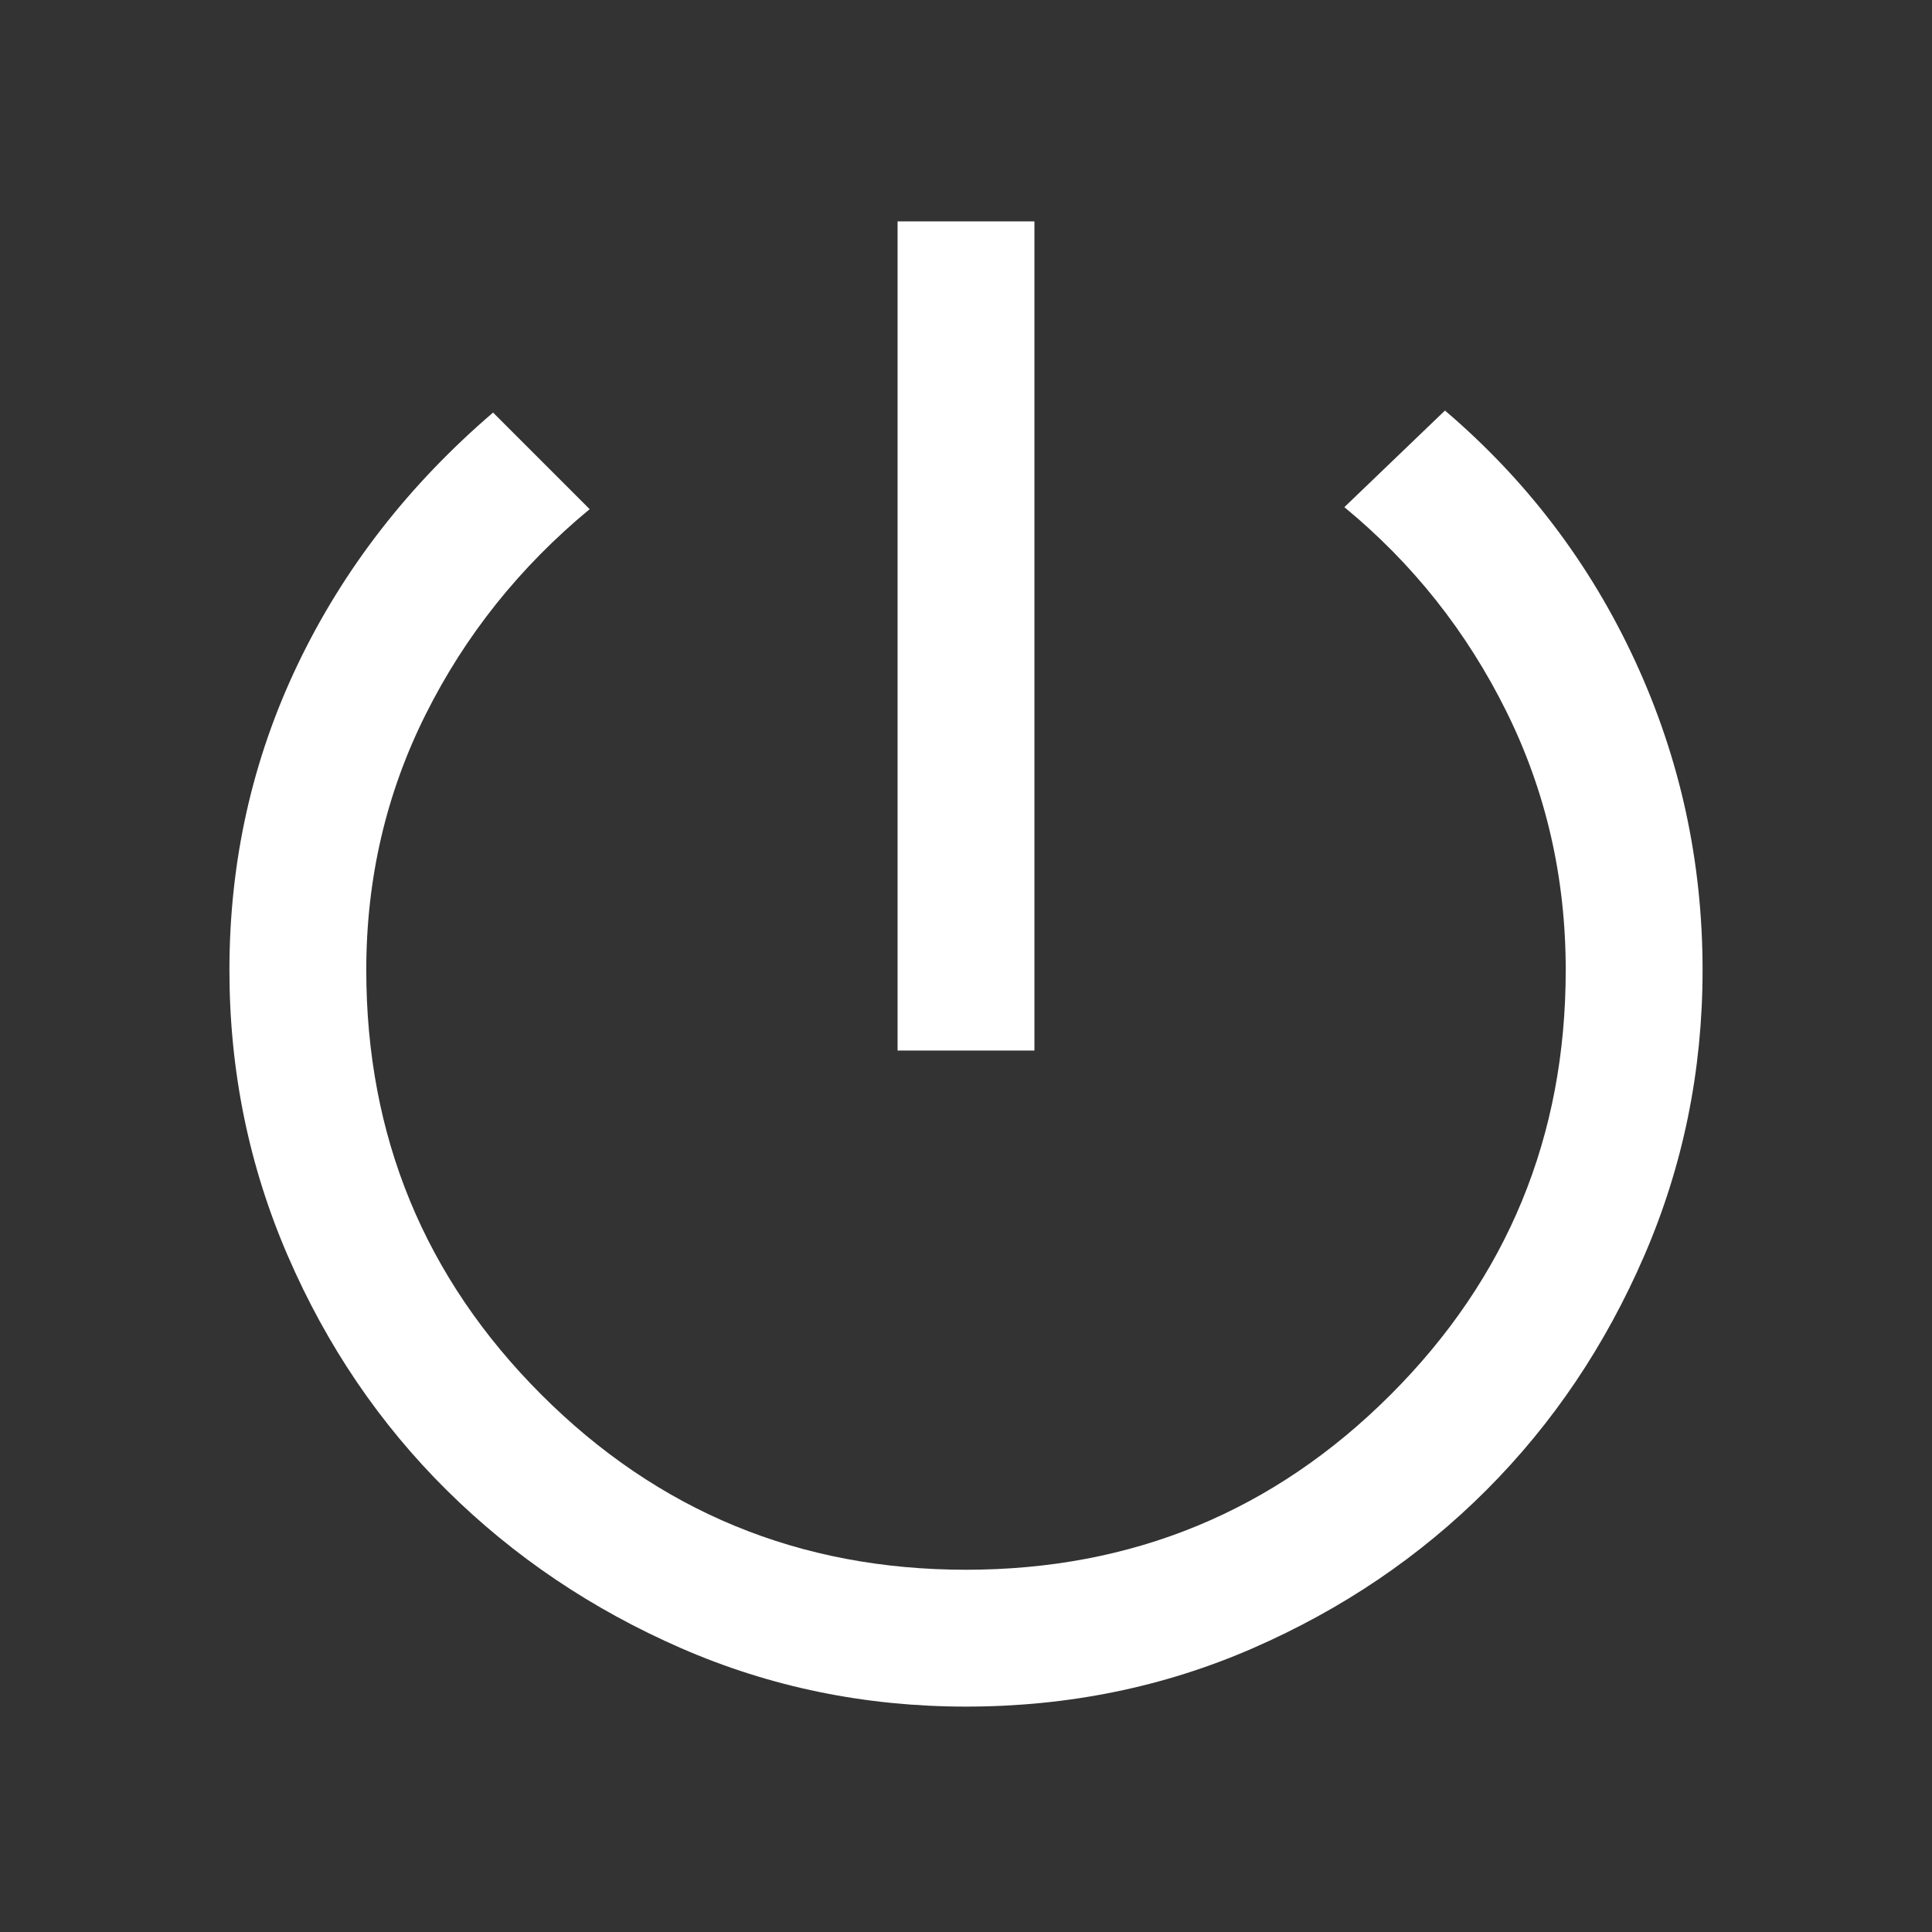 <svg xmlns="http://www.w3.org/2000/svg" height="48" width="48"><rect width="100%" height="100%" fill="#333333" stroke="none"/><path fill="#FFFFFF" d="M22.3 26.1V5.5H25.7V26.1ZM24 42.4Q20.25 42.4 16.925 40.95Q13.6 39.5 11.1 37.025Q8.6 34.55 7.15 31.2Q5.7 27.85 5.7 24.1Q5.7 20.05 7.4 16.5Q9.1 12.95 12.25 10.25L14.65 12.65Q12.05 14.8 10.575 17.75Q9.1 20.7 9.1 24.1Q9.1 30.3 13.45 34.65Q17.8 39 24 39Q30.2 39 34.55 34.65Q38.9 30.3 38.9 24.1Q38.9 20.65 37.425 17.675Q35.95 14.7 33.4 12.6L35.9 10.2Q38.95 12.8 40.625 16.425Q42.3 20.05 42.3 24.1Q42.3 27.85 40.85 31.2Q39.4 34.55 36.925 37.025Q34.45 39.5 31.125 40.95Q27.8 42.4 24 42.4Z"/></svg>
